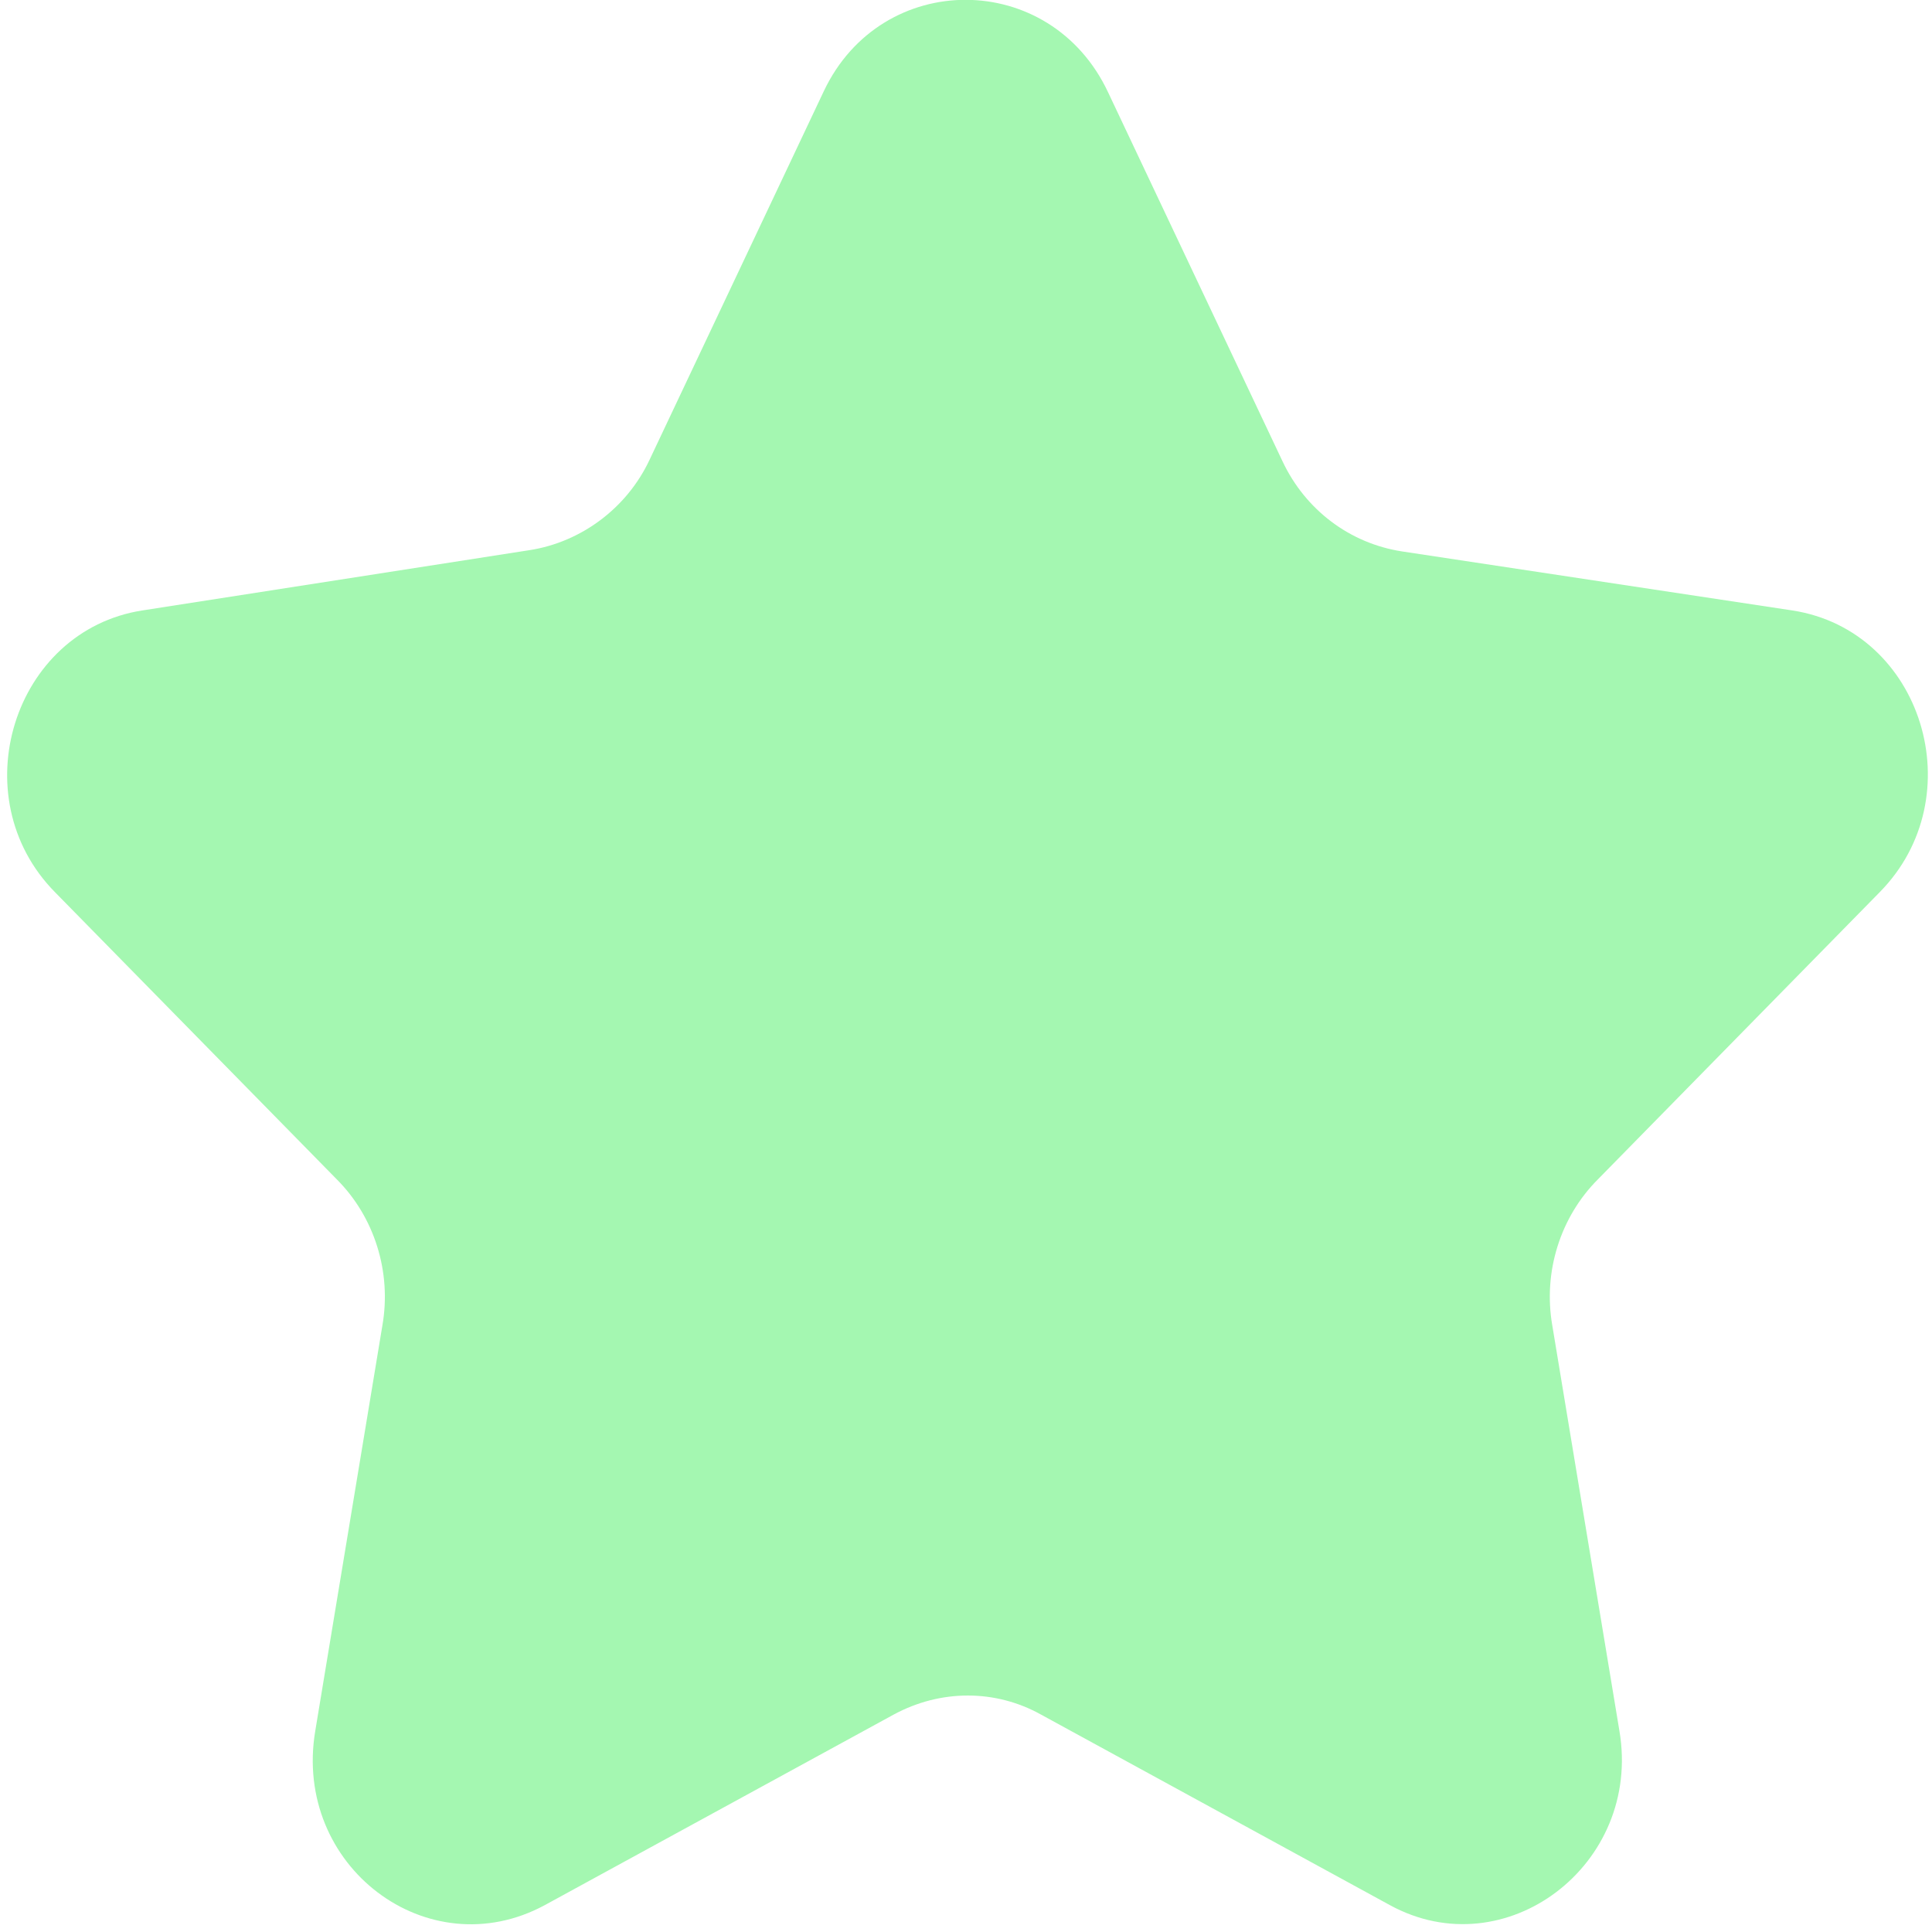<?xml version="1.0" encoding="utf-8"?>
<!-- Generator: Adobe Illustrator 22.0.1, SVG Export Plug-In . SVG Version: 6.00 Build 0)  -->
<svg version="1.1" id="Layer_1" xmlns="http://www.w3.org/2000/svg" xmlns:xlink="http://www.w3.org/1999/xlink" x="0px" y="0px"
	 viewBox="0 0 144 144" style="enable-background:new 0 0 144 144;" xml:space="preserve">
<style type="text/css">
	.st0{fill:#A4F7B1;}
</style>
<path class="st0" d="M82.6,6.9l13,27.5c1.7,3.6,5,6.1,8.9,6.7l29.1,4.4c9.7,1.5,13.5,13.9,6.5,21l-21,21.4
	c-2.8,2.8-4.1,6.9-3.4,10.9l5,30.2c1.7,10-8.5,17.7-17.1,13l-26-14.2c-3.4-1.9-7.5-1.9-11,0l-26,14.2c-8.7,4.7-18.8-2.9-17.1-13
	l5-30.2c0.7-4-0.6-8.1-3.4-10.9l-21-21.4c-7-7.1-3.1-19.5,6.5-21L39.5,41c3.8-0.6,7.2-3.1,8.9-6.7l13-27.5
	C65.7-2.3,78.3-2.3,82.6,6.9z"/>
</svg>
